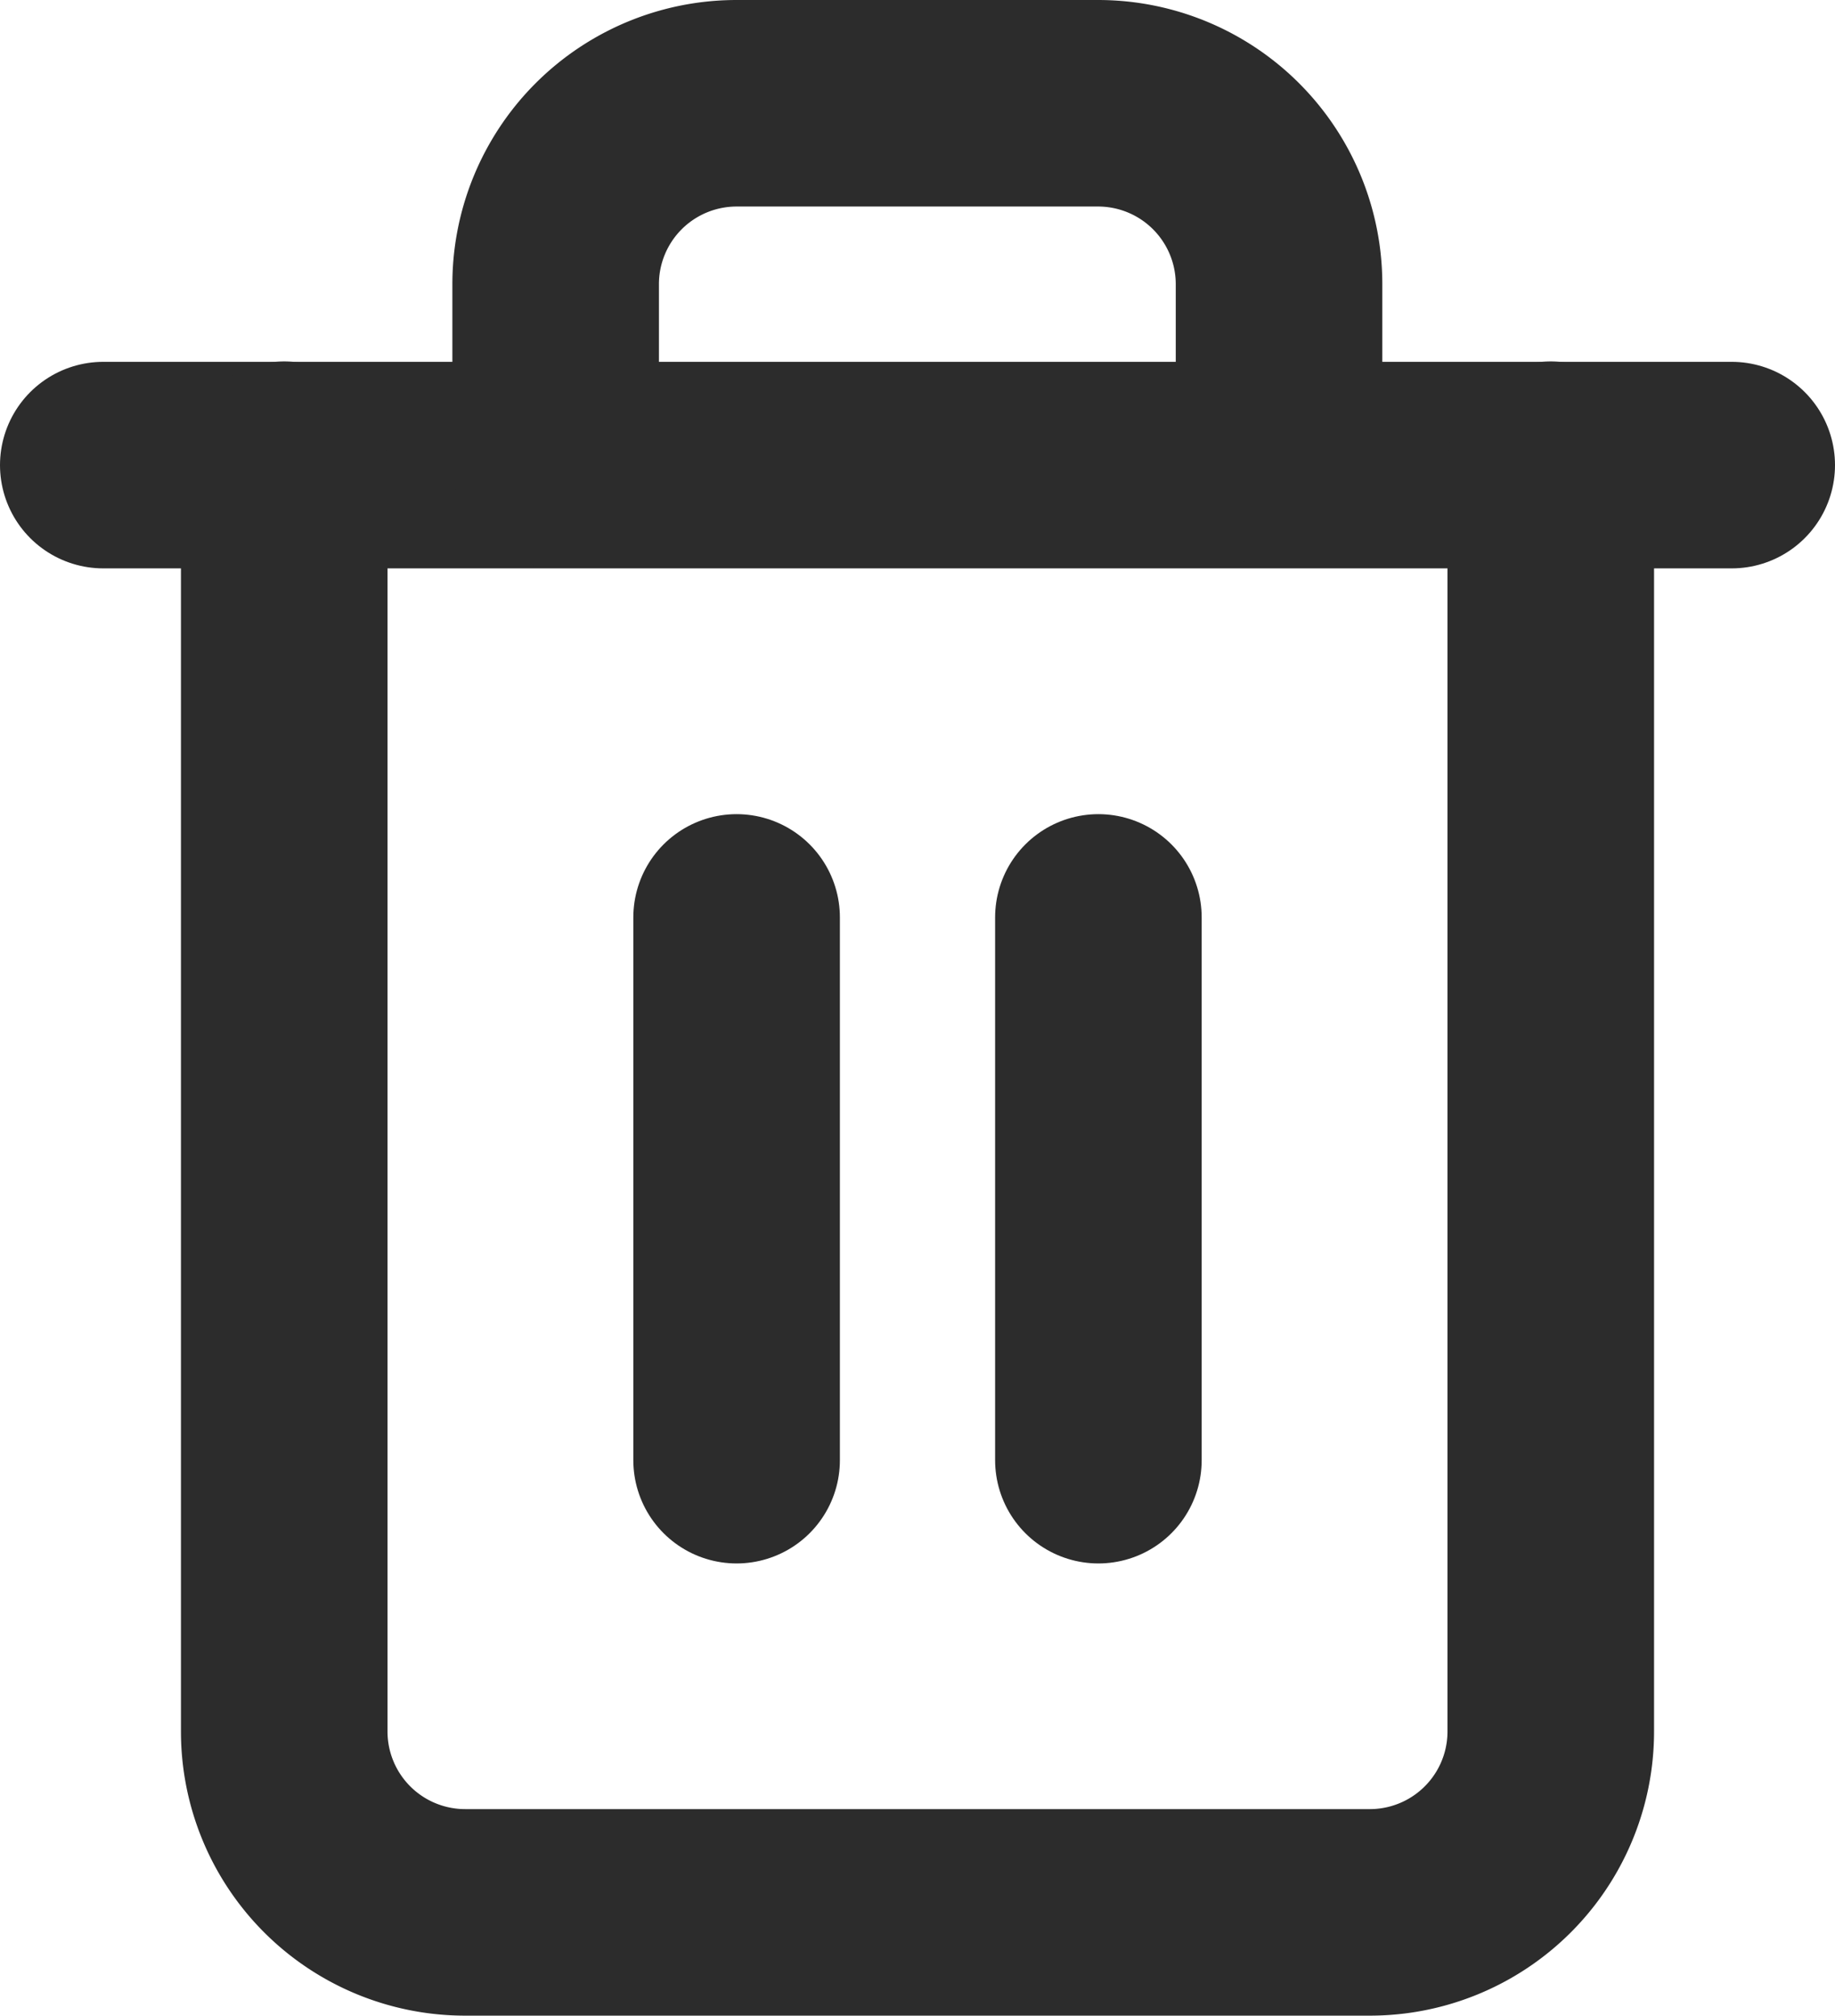 <svg xmlns="http://www.w3.org/2000/svg" width="17.767" height="19.519" viewBox="0 0 17.767 19.519">
  <g id="Icon_feather-trash-2" data-name="Icon feather-trash-2" transform="translate(1 1)">
    <path id="Path_1320" data-name="Path 1320" d="M4.5,9H20.267" transform="translate(-4.5 -5.496)" fill="none" stroke="#2c2c2c" stroke-linecap="round" stroke-linejoin="round" stroke-width="2"/>
    <path id="Path_1321" data-name="Path 1321" d="M19.763,6.5V18.767a1.752,1.752,0,0,1-1.752,1.752H9.252A1.752,1.752,0,0,1,7.5,18.767V6.5m2.628,0V4.752A1.752,1.752,0,0,1,11.88,3h3.5a1.752,1.752,0,0,1,1.752,1.752V6.5" transform="translate(-5.748 -3)" fill="none" stroke="#2c2c2c" stroke-linecap="round" stroke-linejoin="round" stroke-width="2"/>
    <path id="Path_1322" data-name="Path 1322" d="M15,16.5v5.256" transform="translate(-8.868 -8.616)" fill="none" stroke="#2c2c2c" stroke-linecap="round" stroke-linejoin="round" stroke-width="2"/>
    <path id="Path_1323" data-name="Path 1323" d="M21,16.5v5.256" transform="translate(-11.365 -8.616)" fill="none" stroke="#2c2c2c" stroke-linecap="round" stroke-linejoin="round" stroke-width="2"/>
  </g>
</svg>
